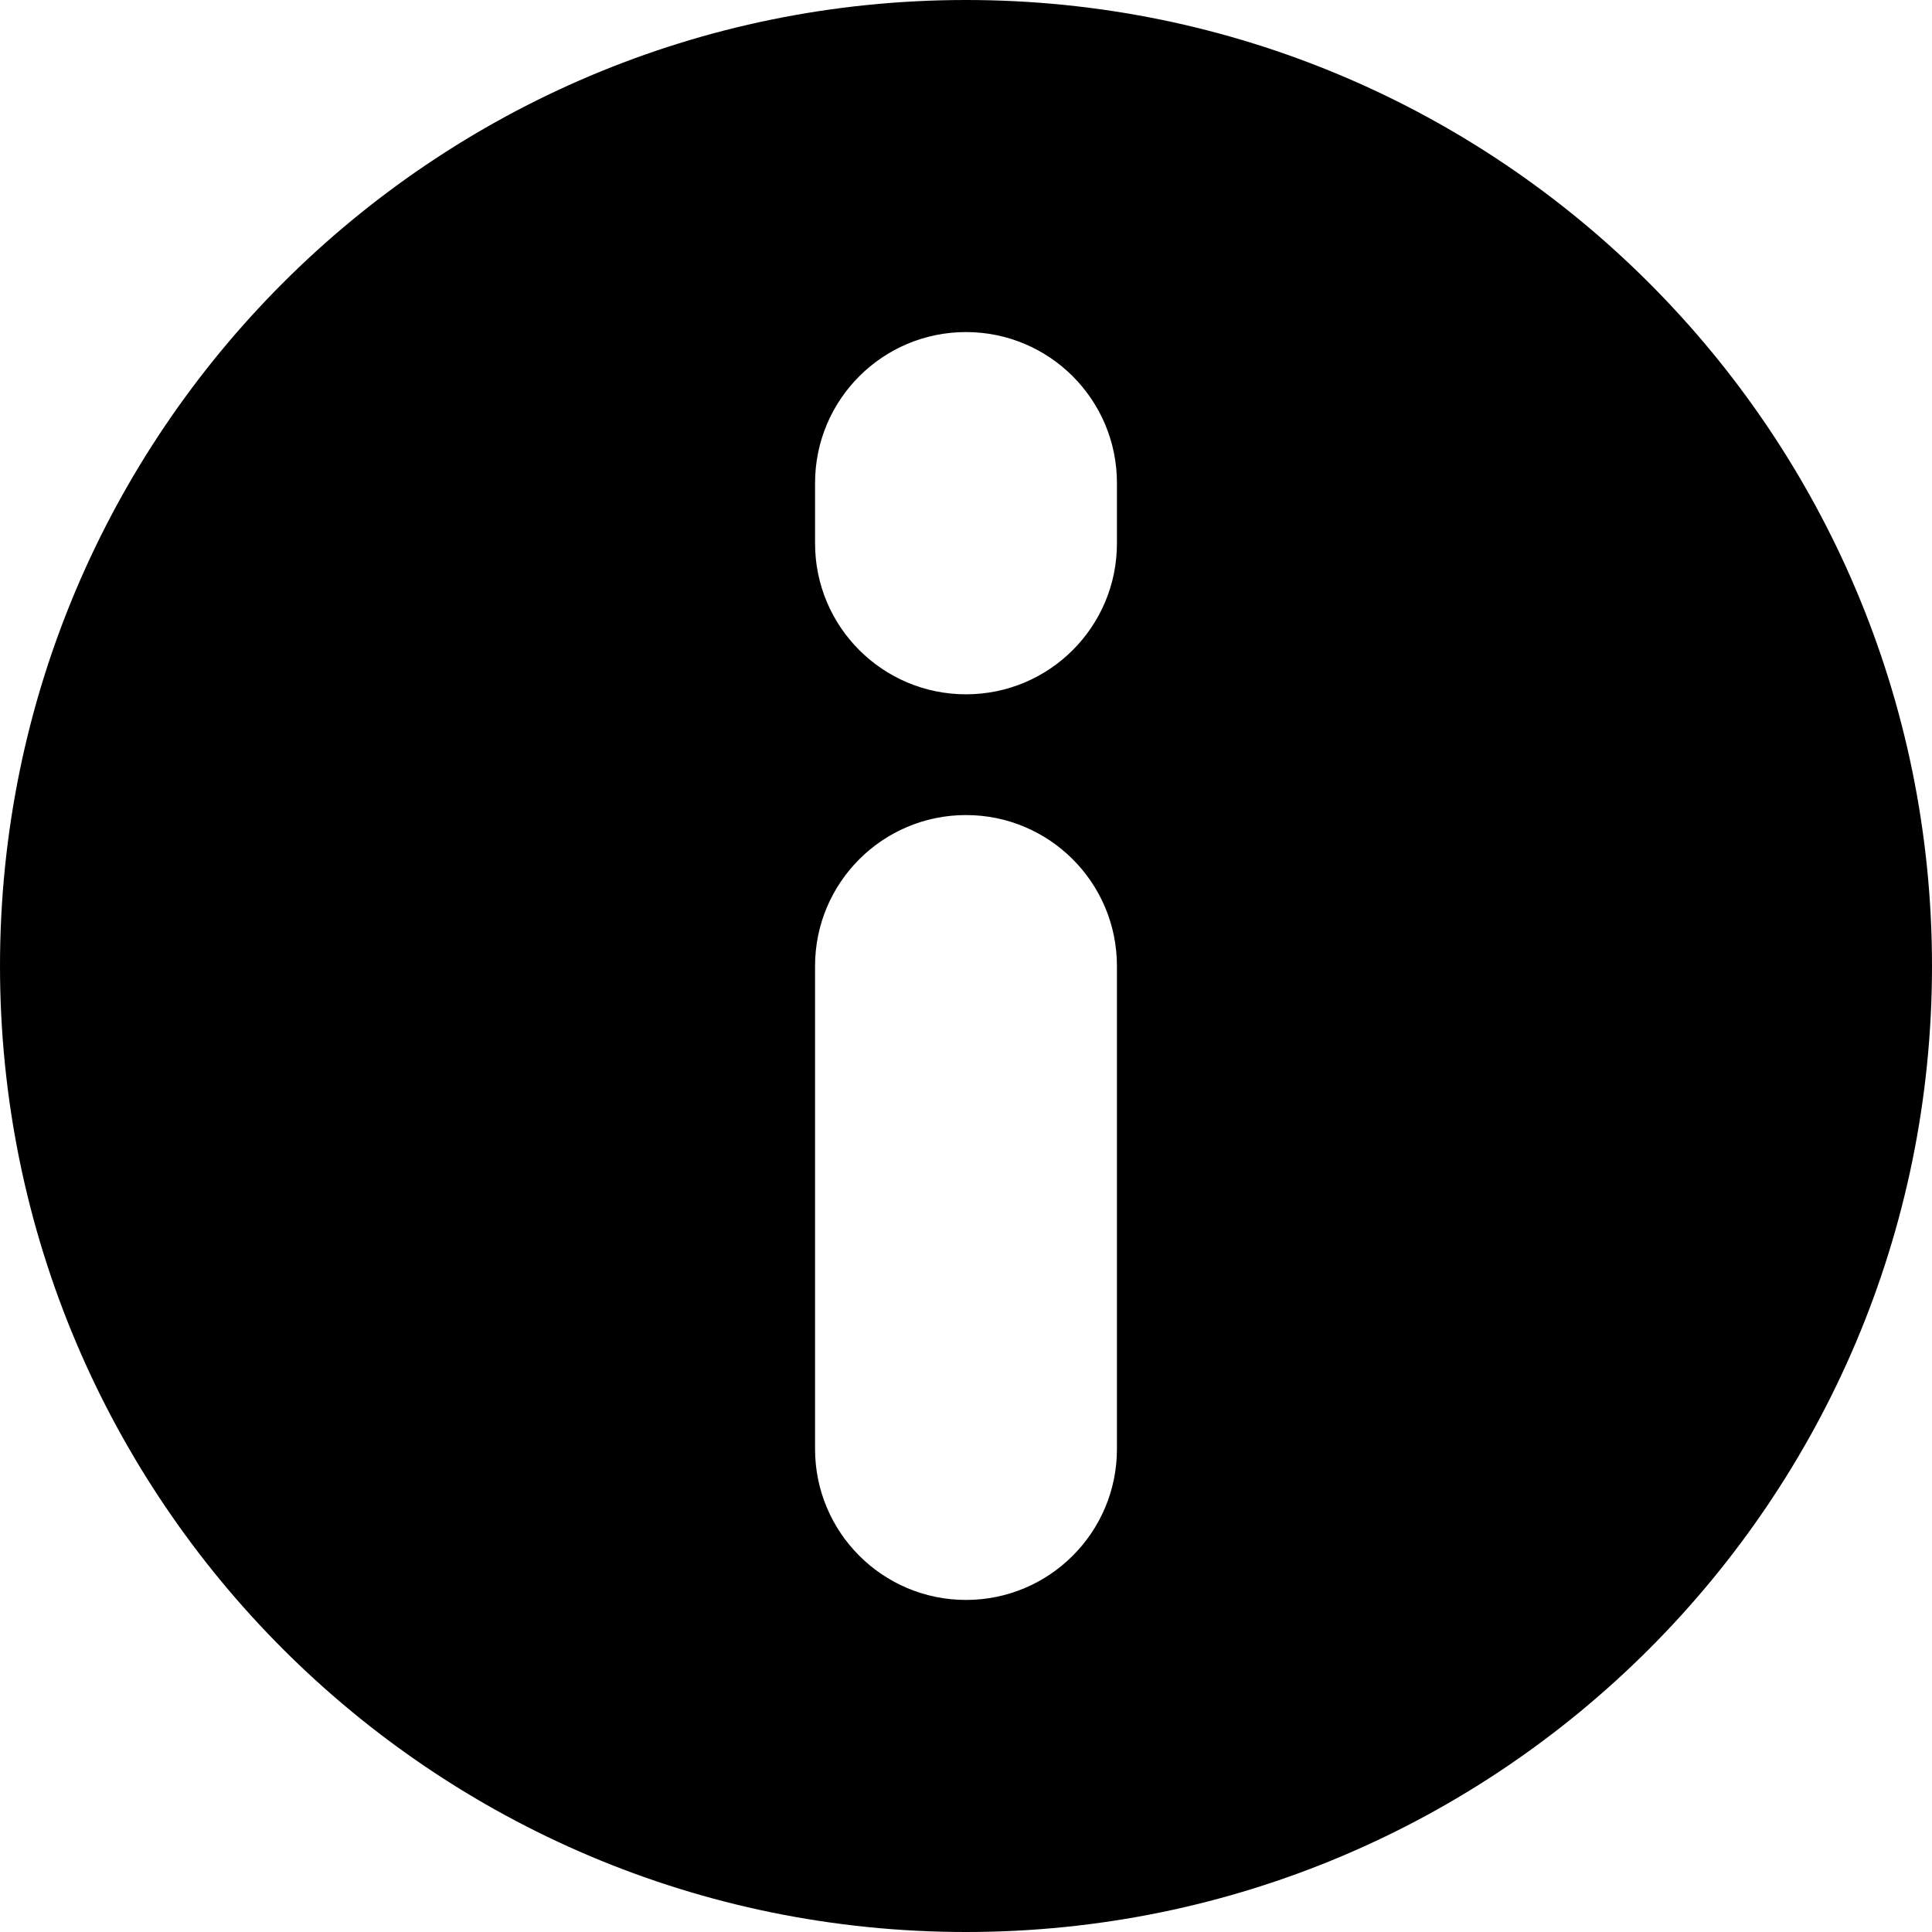 <svg xmlns="http://www.w3.org/2000/svg" xmlns:xlink="http://www.w3.org/1999/xlink" width="16" height="16" class="icon" p-id="16367" t="1705818171661" version="1.1" viewBox="0 0 1024 1024"><path fill="currentColor" d="M512 1024c282.771 0 512-229.23 512-512s-229.23-512-512-512-512 229.23-512 512 229.23 512 512 512zM432 256c0-44.183 35.817-80 80-80s80 35.817 80 80v31.999c0 44.183-35.817 80-80 80s-80-35.817-80-80v-31.999zM431.999 512c0-44.183 35.817-80 80-80s80 35.817 80 80v256c0 44.183-35.817 80-80 80s-80-35.817-80-80v-256z" p-id="16368"/></svg>